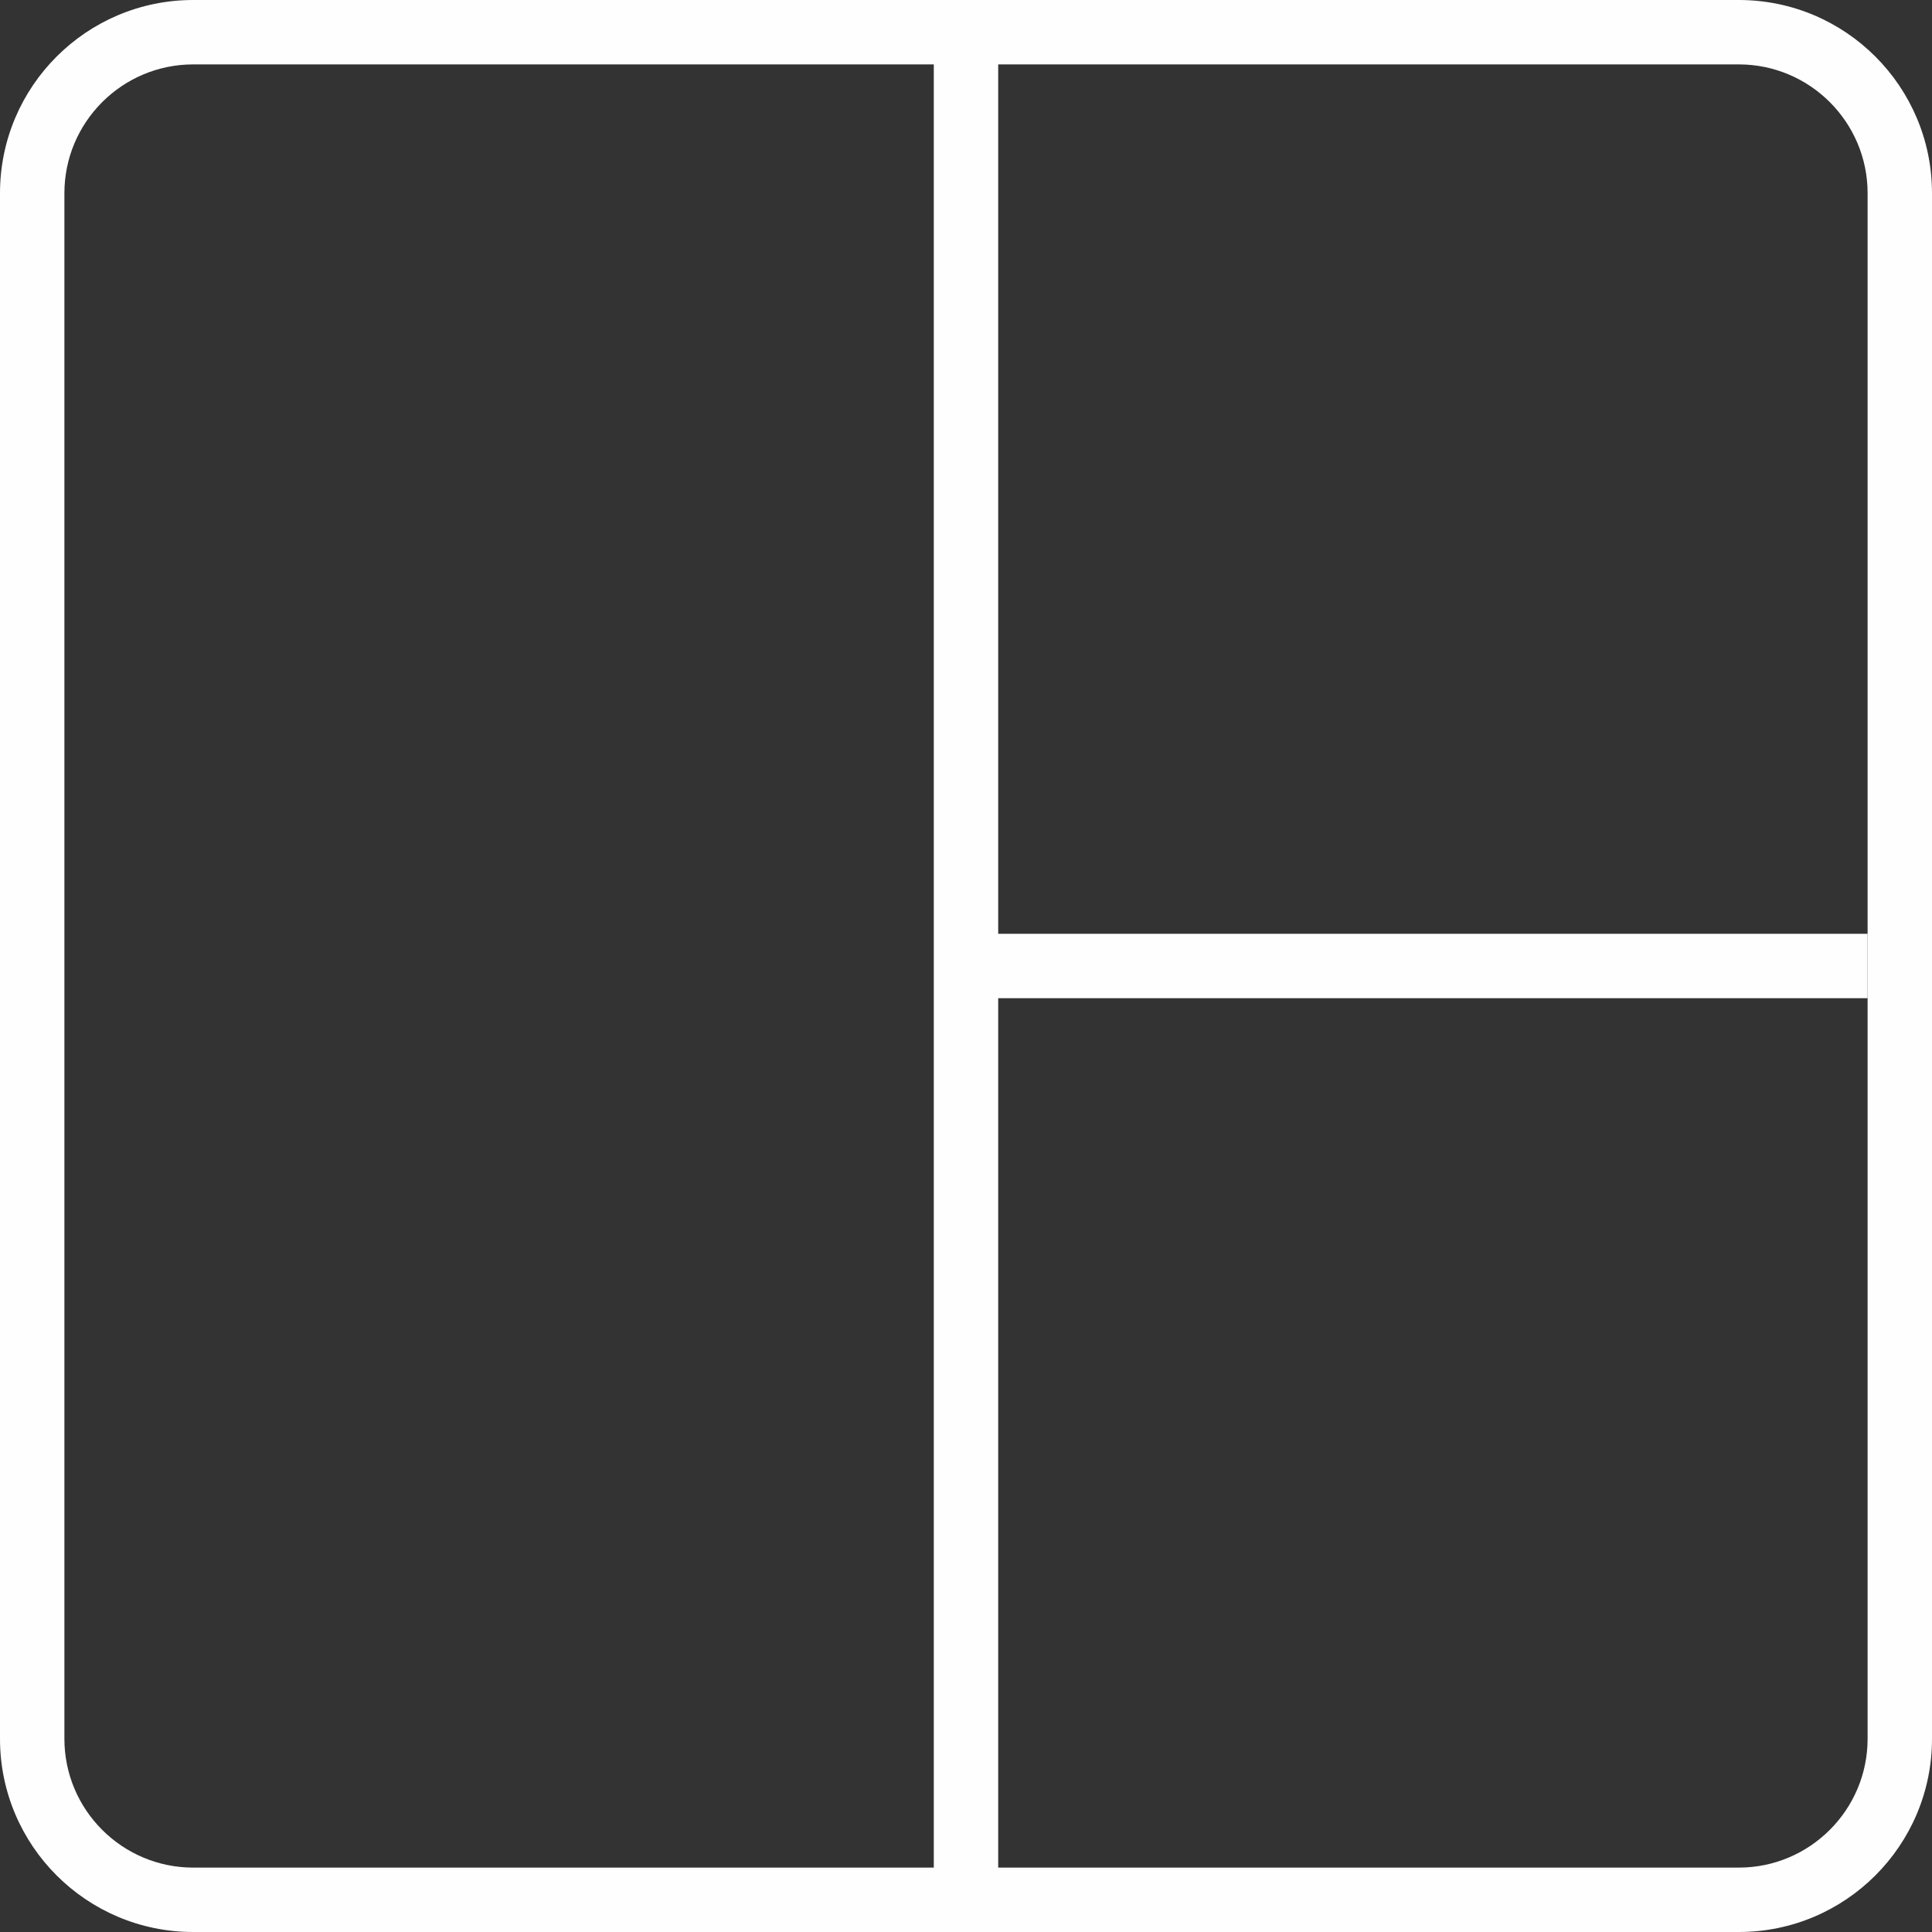<?xml version="1.0" encoding="UTF-8"?>
<svg width="60px" height="60px" viewBox="0 0 60 60" version="1.1" xmlns="http://www.w3.org/2000/svg" xmlns:xlink="http://www.w3.org/1999/xlink">
    <rect x="0" y="0" width="60" height="60" fill="#333333" stroke="none"/>
    <!-- Generator: Sketch 49.3 (51167) - http://www.bohemiancoding.com/sketch -->
    <title>Page 1</title>
    <desc>Created with Sketch.</desc>
    <defs>
        <polygon id="path-1" points="0 60 60 60 60 0 0 0"></polygon>
    </defs>
    <g id="Page-1" stroke="none" stroke-width="1" fill="none" fill-rule="evenodd">
        <g>
            <path d="M54,0 L6,0 C2.687,0 0,2.687 0,6 L0,54 C0,57.313 2.687,60 6,60 L54,60 C57.313,60 60,57.313 60,54 L60,6 C60,2.687 57.313,0 54,0 M54,2 C56.206,2 58,3.794 58,6 L58,54 C58,56.206 56.206,58 54,58 L6,58 C3.794,58 2,56.206 2,54 L2,6 C2,3.794 3.794,2 6,2 L54,2" id="Fill-1" fill="#FEFEFE"></path>
            <mask id="mask-2" fill="white">
                <use xlink:href="#path-1"></use>
            </mask>
            <g id="Clip-4"></g>
            <polygon id="Fill-3" fill="#FEFEFE" mask="url(#mask-2)" points="29 60 31 60 31 0 29 0"></polygon>
            <polygon id="Fill-5" fill="#FEFEFE" mask="url(#mask-2)" points="30 31 58 31 58 29 30 29"></polygon>
        </g>
    </g>
</svg>